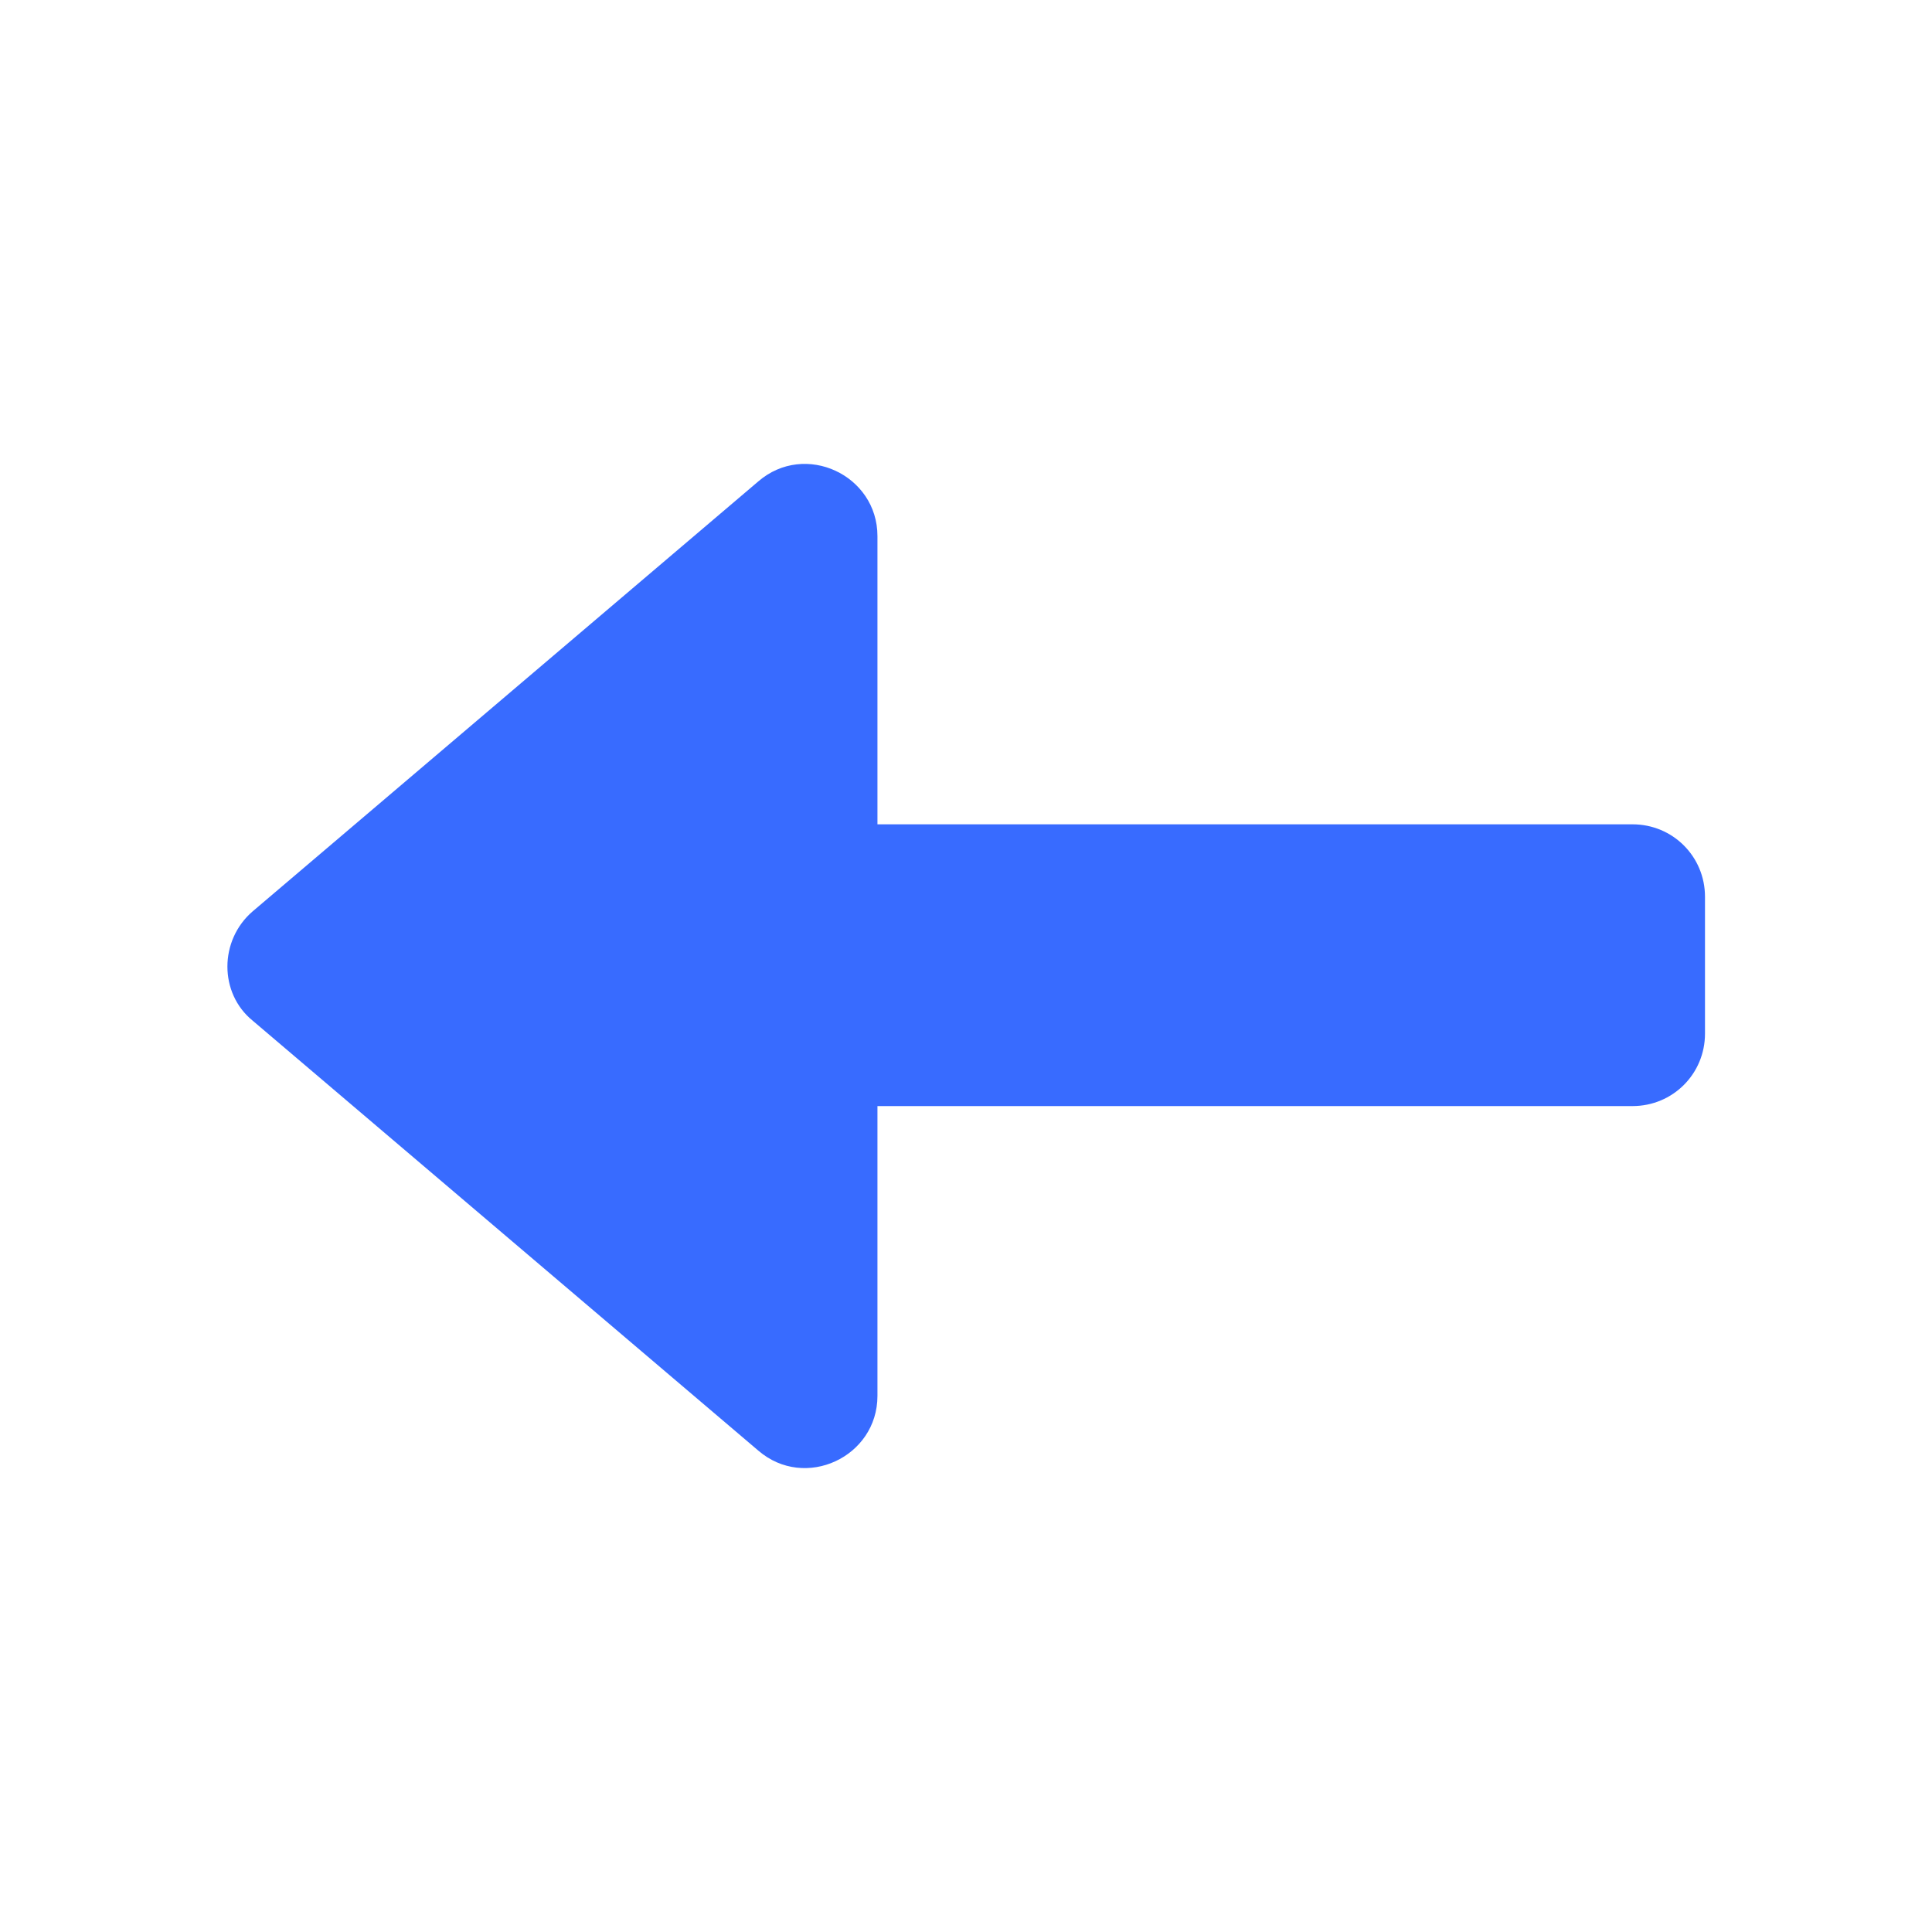 <?xml version="1.0" ?><svg id="Layer_1" style="enable-background:new 0 0 120 120;" version="1.1" viewBox="0 0 120 120" xml:space="preserve" xmlns="http://www.w3.org/2000/svg" xmlns:xlink="http://www.w3.org/1999/xlink"><style type="text/css">
	.st0{fill:#386BFF;}
</style><path class="st0" d="M47.1,29.9L15.7,56.6c-2.1,1.8-2.1,5.1,0,6.8l31.4,26.7c2.9,2.5,7.4,0.4,7.4-3.4v-18h46.9c2.5,0,4.5-2,4.5-4.5  v-8.5c0-2.5-2-4.5-4.5-4.5H54.5V33.3C54.5,29.5,50,27.4,47.1,29.9z"/></svg>